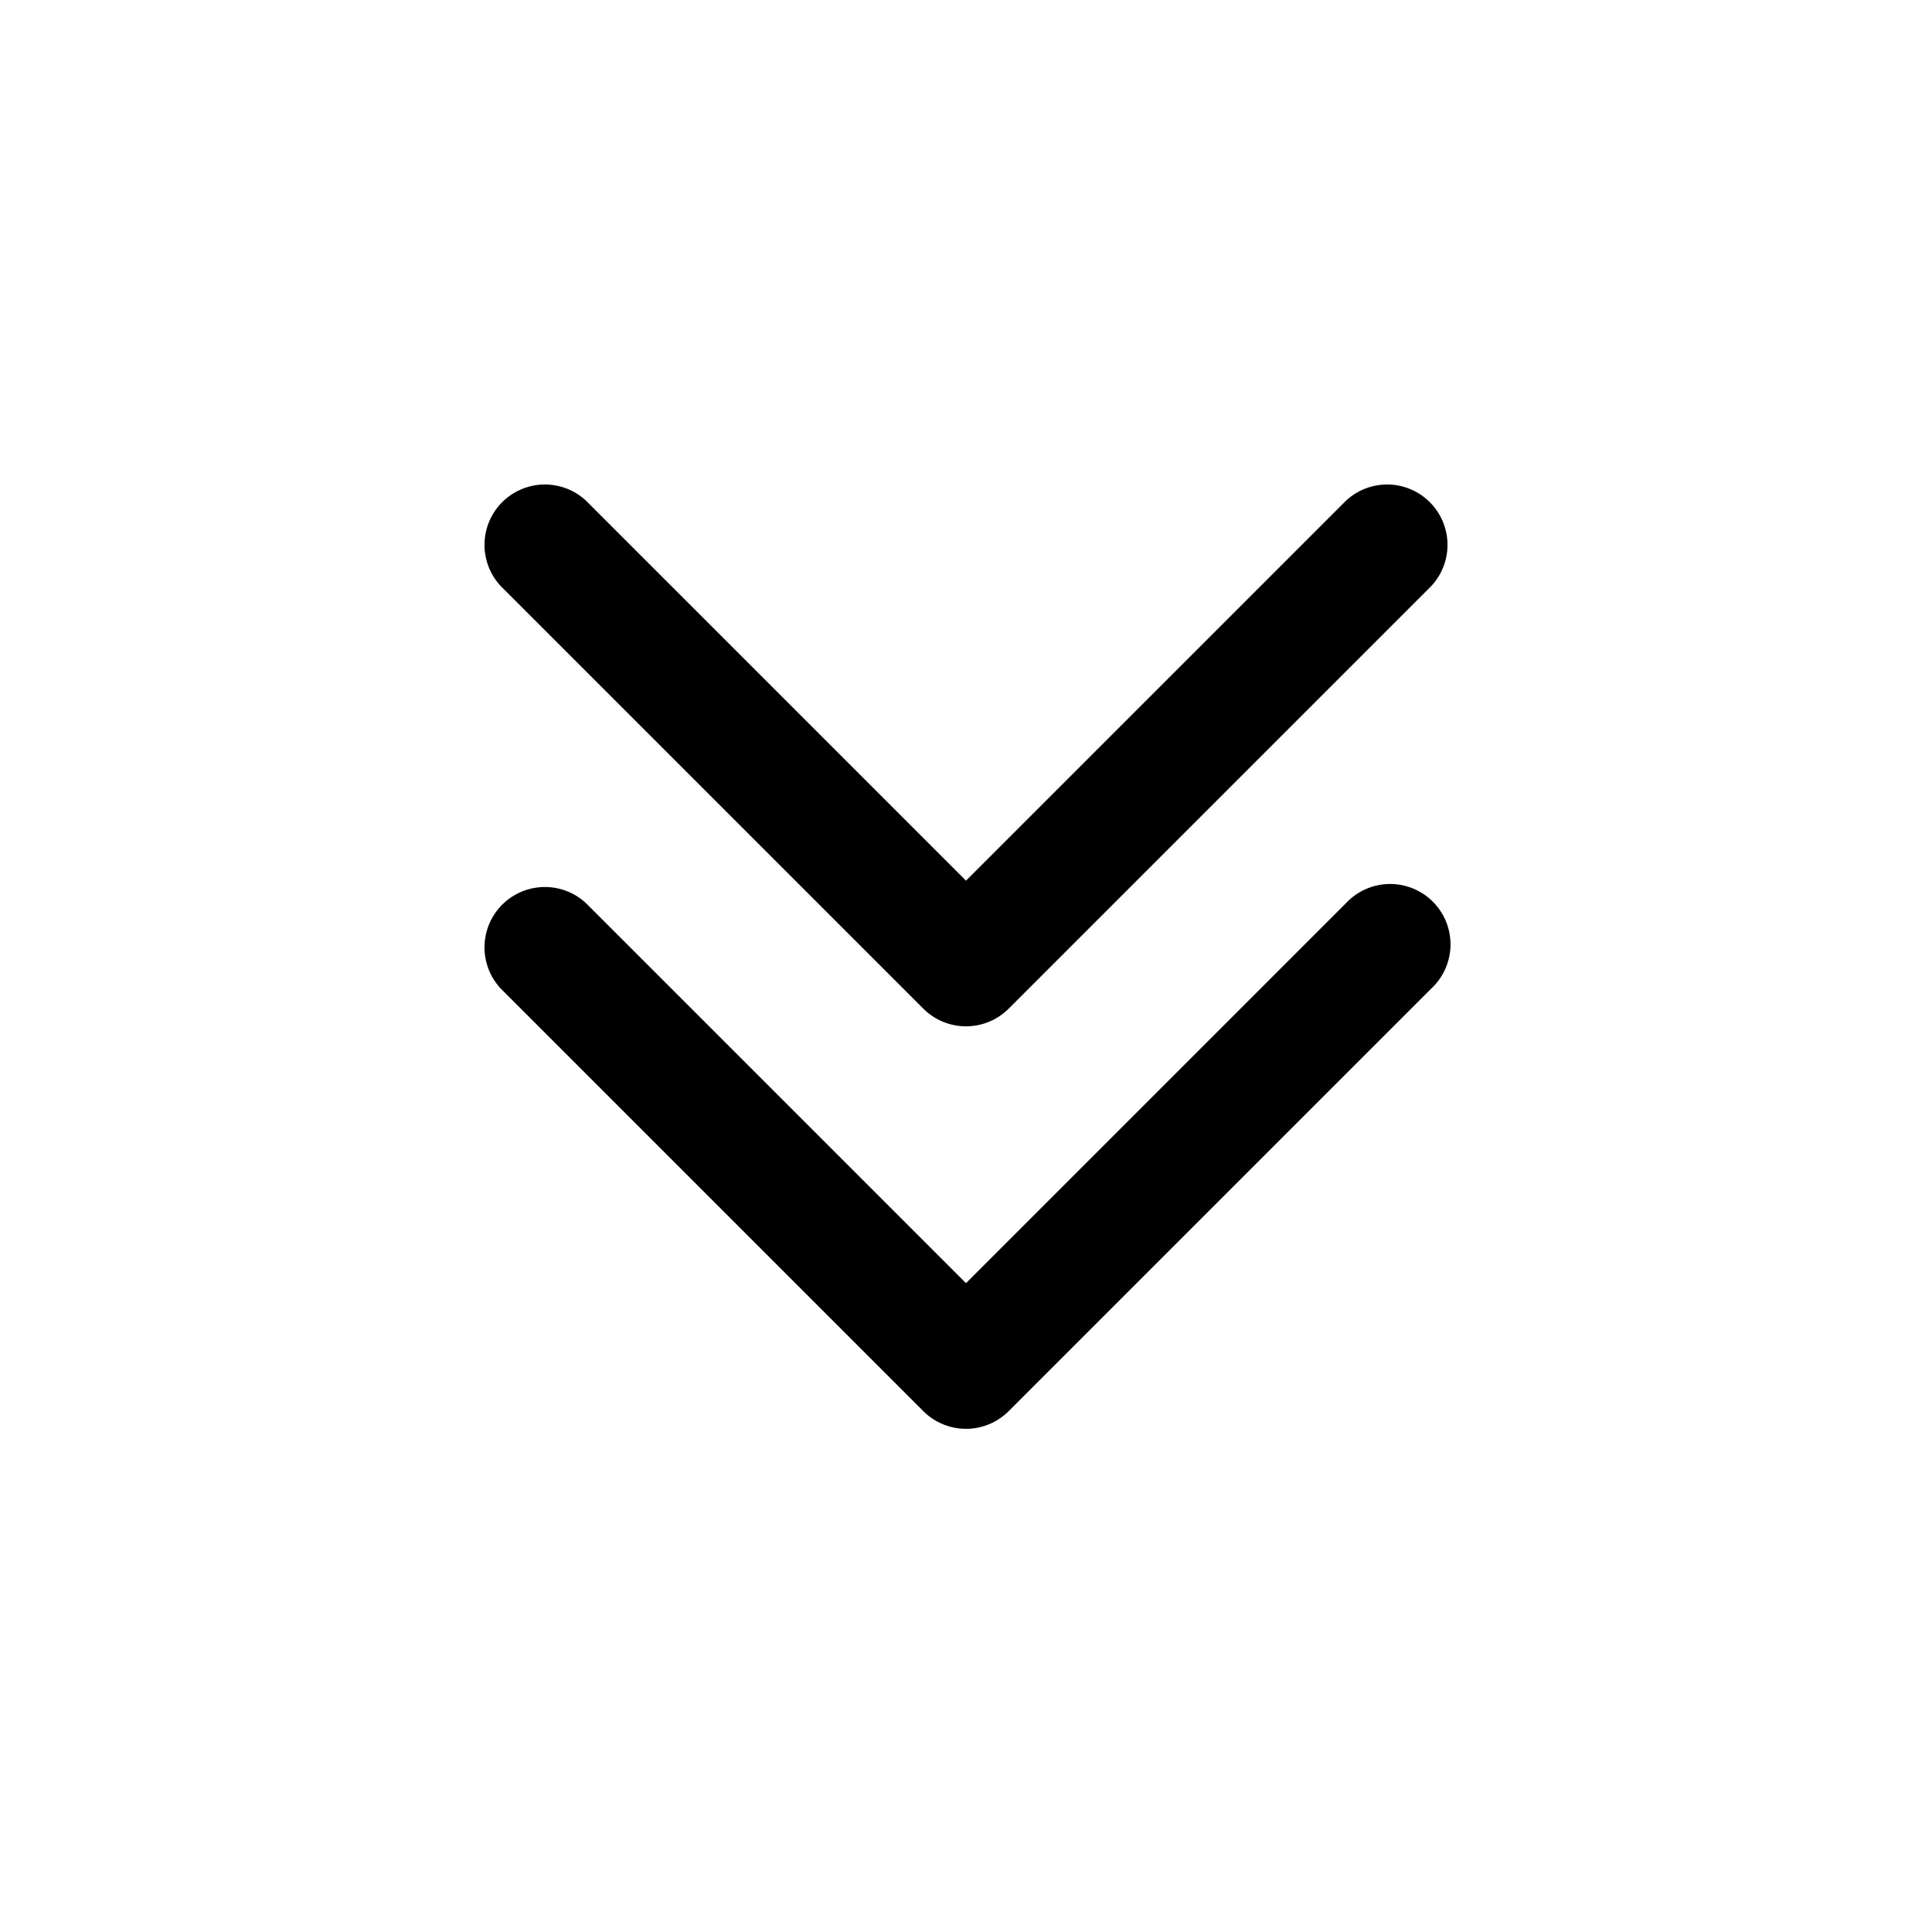 <svg xmlns="http://www.w3.org/2000/svg" width="24" height="24" fill="currentColor" viewBox="0 0 24 24">
  <path d="M7.28 6.22a.75.75 0 0 0-1.06 1.06l5.25 5.25a.75.75 0 0 0 1.06 0l5.25-5.25a.75.75 0 0 0-1.06-1.06L12 10.94 7.28 6.22Z"/>
  <path d="M7.28 11.22a.75.75 0 0 0-1.06 1.06l5.25 5.25a.75.75 0 0 0 1.06 0l5.25-5.25a.75.75 0 1 0-1.06-1.06L12 15.94l-4.72-4.72Z"/>
</svg>
